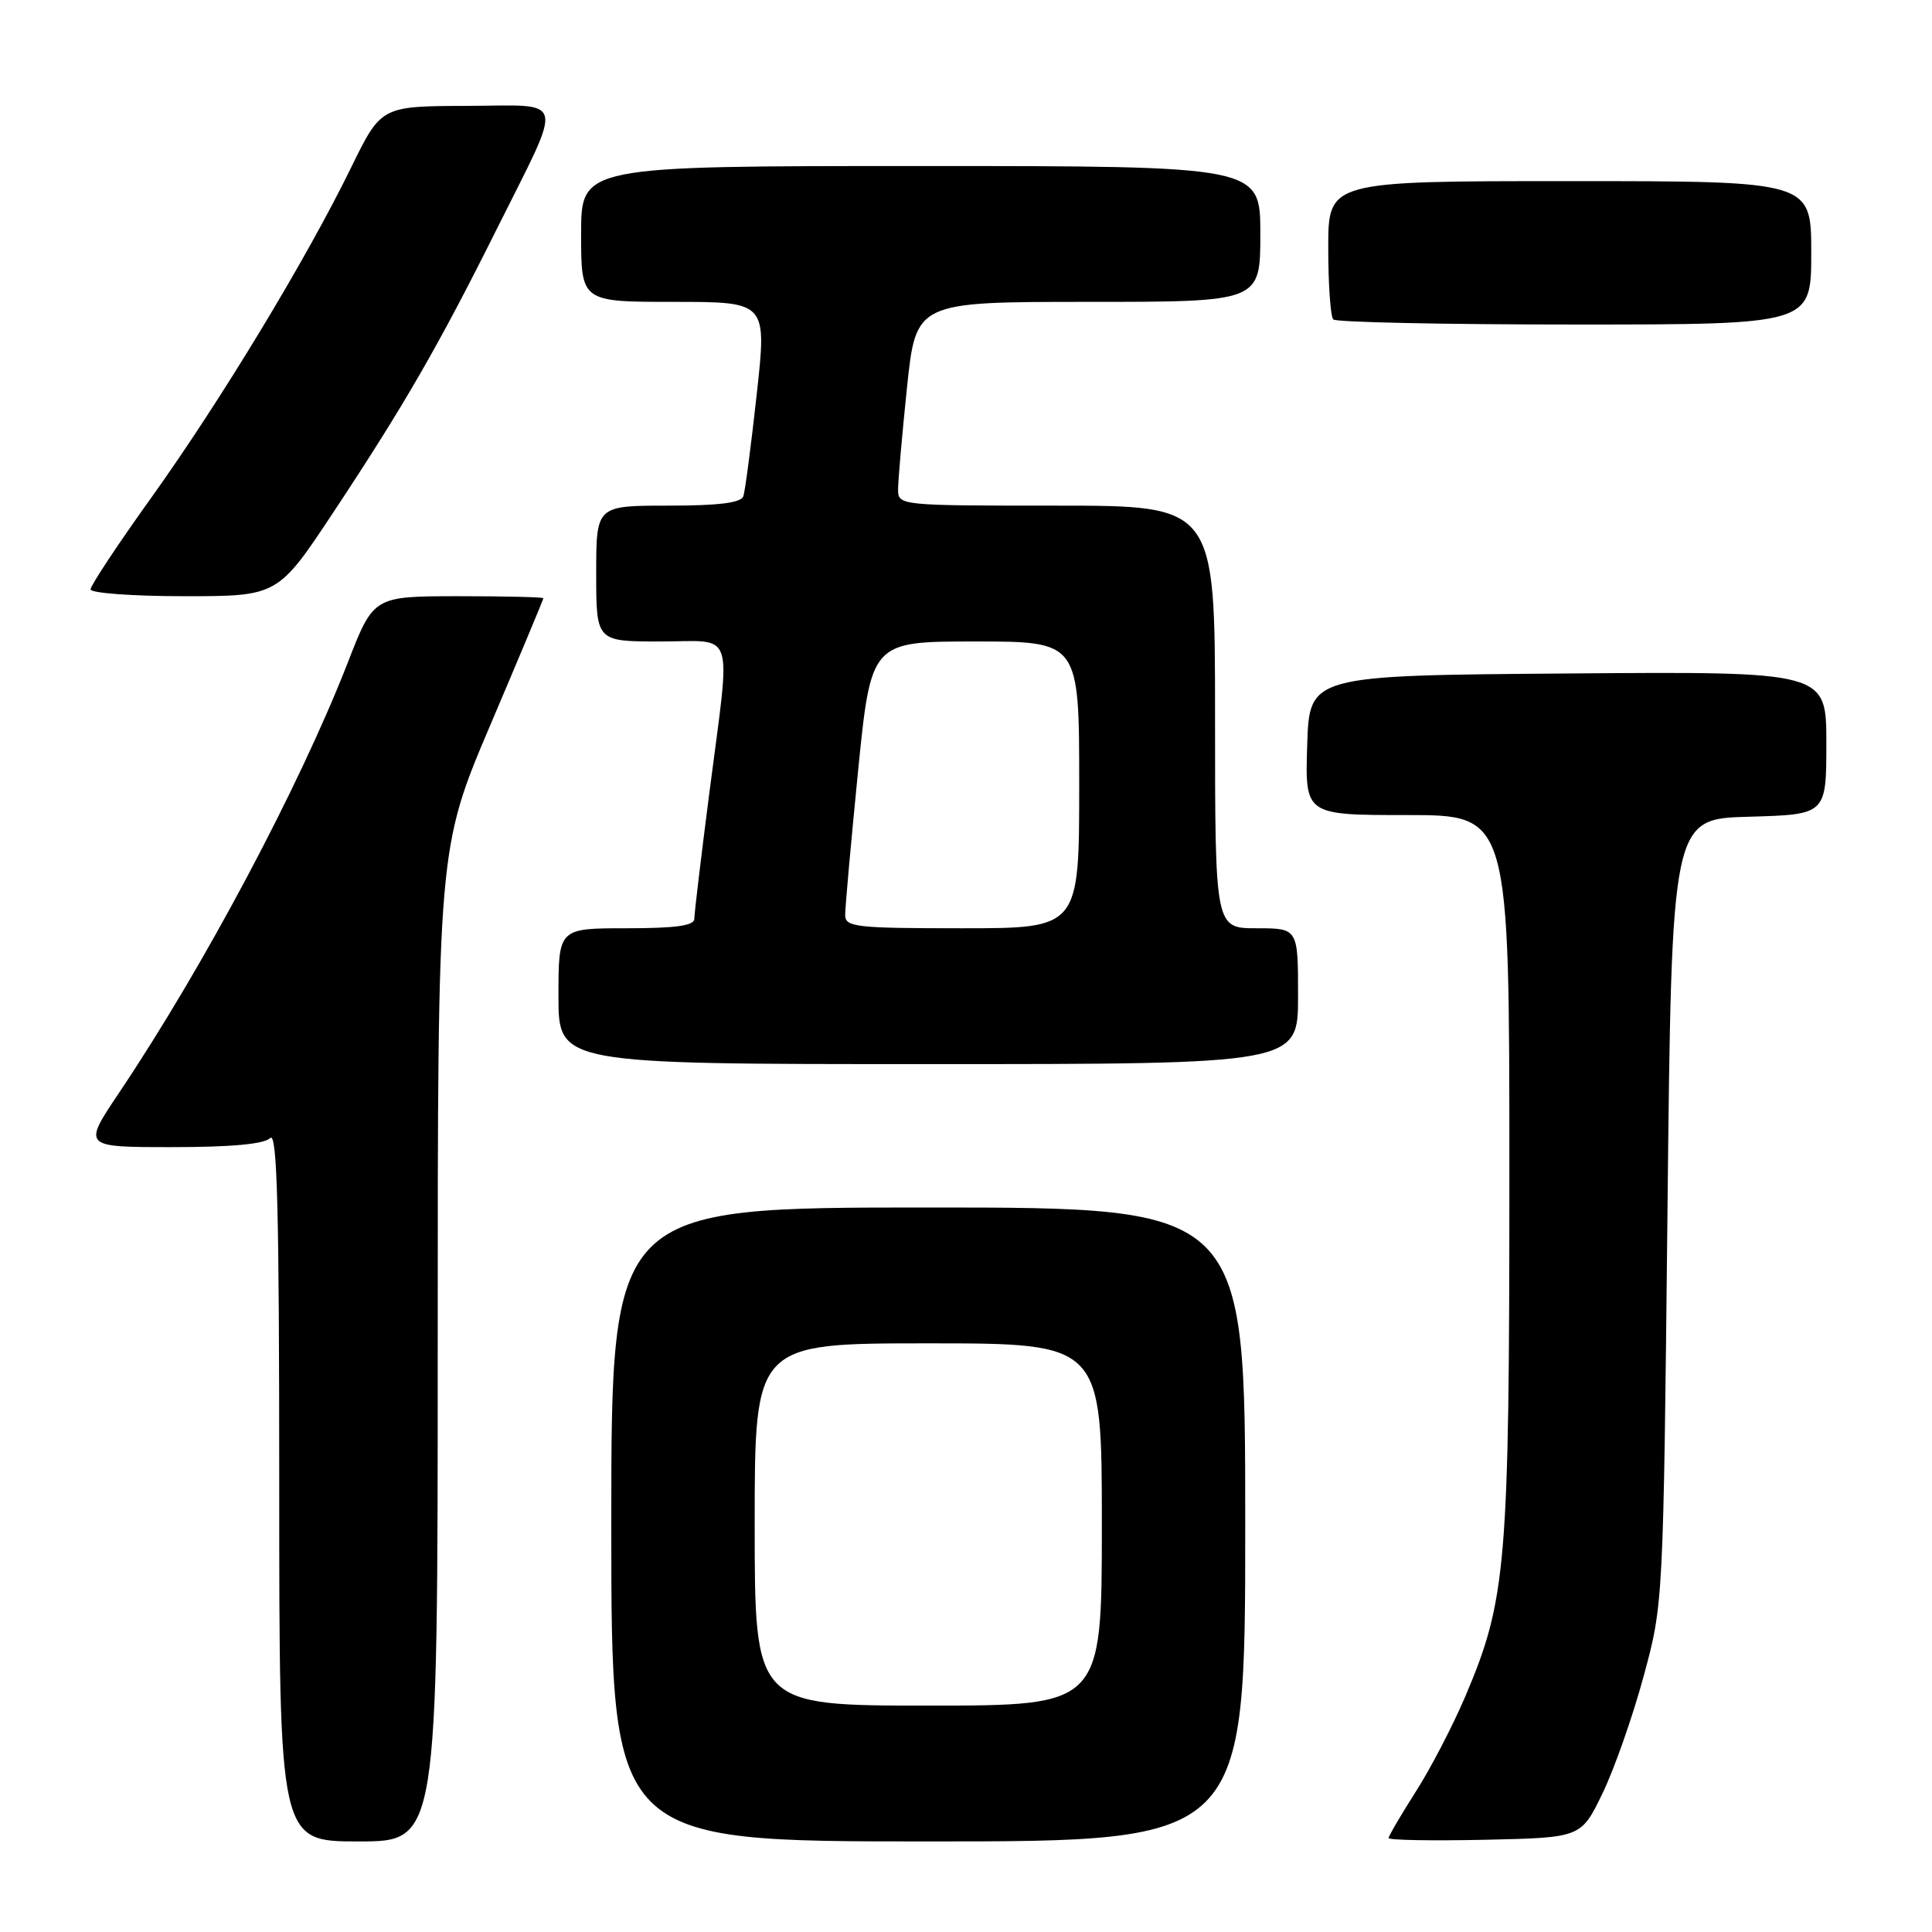 <?xml version="1.0" encoding="UTF-8" standalone="no"?>
<!DOCTYPE svg PUBLIC "-//W3C//DTD SVG 1.1//EN" "http://www.w3.org/Graphics/SVG/1.1/DTD/svg11.dtd" >
<svg xmlns="http://www.w3.org/2000/svg" xmlns:xlink="http://www.w3.org/1999/xlink" version="1.1" viewBox="0 0 256 256">
 <g >
 <path fill="currentColor"
d=" M 58.00 178.23 C 58.00 112.45 58.00 112.45 65.00 96.00 C 68.85 86.95 72.00 79.42 72.00 79.27 C 72.00 79.12 66.94 79.00 60.75 79.00 C 49.50 79.01 49.50 79.01 46.10 87.75 C 39.69 104.21 27.04 128.01 15.81 144.75 C 10.94 152.00 10.94 152.00 22.77 152.00 C 30.64 152.00 35.00 151.60 35.80 150.80 C 36.73 149.87 37.00 160.09 37.00 196.80 C 37.00 244.00 37.00 244.00 47.50 244.00 C 58.00 244.00 58.00 244.00 58.00 178.23 Z  M 165.00 202.00 C 165.00 160.00 165.00 160.00 123.00 160.00 C 81.00 160.00 81.00 160.00 81.00 202.00 C 81.00 244.00 81.00 244.00 123.00 244.00 C 165.00 244.00 165.00 244.00 165.00 202.00 Z  M 212.33 237.65 C 213.89 234.44 216.34 227.46 217.78 222.15 C 220.40 212.50 220.40 212.50 220.95 160.50 C 221.50 108.50 221.50 108.50 231.75 108.22 C 242.00 107.93 242.00 107.93 242.00 98.45 C 242.00 88.97 242.00 88.97 207.75 89.24 C 173.50 89.50 173.50 89.50 173.21 98.75 C 172.92 108.00 172.92 108.00 186.46 108.00 C 200.00 108.00 200.00 108.00 200.00 155.41 C 200.00 207.47 199.62 211.95 194.14 224.83 C 192.49 228.70 189.54 234.38 187.57 237.45 C 185.61 240.53 184.00 243.27 184.00 243.55 C 184.00 243.83 189.74 243.93 196.75 243.78 C 209.50 243.50 209.50 243.50 212.33 237.65 Z  M 172.00 132.00 C 172.00 123.00 172.00 123.00 166.50 123.00 C 161.00 123.00 161.00 123.00 161.00 95.00 C 161.00 67.00 161.00 67.00 140.00 67.00 C 119.21 67.00 119.00 66.98 119.00 64.86 C 119.00 63.69 119.53 57.61 120.18 51.36 C 121.37 40.00 121.37 40.00 144.18 40.00 C 167.00 40.00 167.00 40.00 167.00 31.00 C 167.00 22.00 167.00 22.00 122.00 22.00 C 77.00 22.00 77.00 22.00 77.00 31.00 C 77.00 40.00 77.00 40.00 89.31 40.00 C 101.62 40.00 101.62 40.00 100.27 52.25 C 99.53 58.99 98.73 65.06 98.50 65.75 C 98.19 66.63 95.26 67.00 88.53 67.00 C 79.00 67.00 79.00 67.00 79.00 76.00 C 79.00 85.00 79.00 85.00 87.50 85.00 C 97.57 85.00 96.86 82.82 94.00 105.00 C 92.90 113.53 92.00 121.06 92.00 121.75 C 92.00 122.66 89.53 123.00 83.00 123.00 C 74.00 123.00 74.00 123.00 74.00 132.00 C 74.00 141.00 74.00 141.00 123.00 141.00 C 172.00 141.00 172.00 141.00 172.00 132.00 Z  M 44.26 67.75 C 53.54 53.73 58.14 45.76 65.75 30.50 C 74.81 12.34 75.20 13.99 61.82 14.03 C 50.50 14.07 50.50 14.07 46.50 22.25 C 40.55 34.42 29.28 53.03 20.12 65.84 C 15.65 72.07 12.00 77.59 12.00 78.09 C 12.00 78.59 17.58 79.00 24.41 79.00 C 36.82 79.00 36.82 79.00 44.26 67.75 Z  M 240.00 33.50 C 240.00 24.00 240.00 24.00 208.00 24.00 C 176.00 24.00 176.00 24.00 176.00 32.83 C 176.00 37.69 176.30 41.97 176.67 42.33 C 177.03 42.70 191.43 43.00 208.67 43.00 C 240.00 43.00 240.00 43.00 240.00 33.50 Z  M 100.00 202.00 C 100.00 178.00 100.00 178.00 123.00 178.00 C 146.00 178.00 146.00 178.00 146.00 202.00 C 146.00 226.00 146.00 226.00 123.00 226.00 C 100.00 226.00 100.00 226.00 100.00 202.00 Z  M 111.99 121.25 C 111.98 120.29 112.75 111.74 113.69 102.25 C 115.42 85.00 115.42 85.00 129.21 85.00 C 143.00 85.00 143.00 85.00 143.00 104.00 C 143.00 123.00 143.00 123.00 127.50 123.00 C 113.41 123.00 112.00 122.84 111.99 121.25 Z "/>
</g>
</svg>